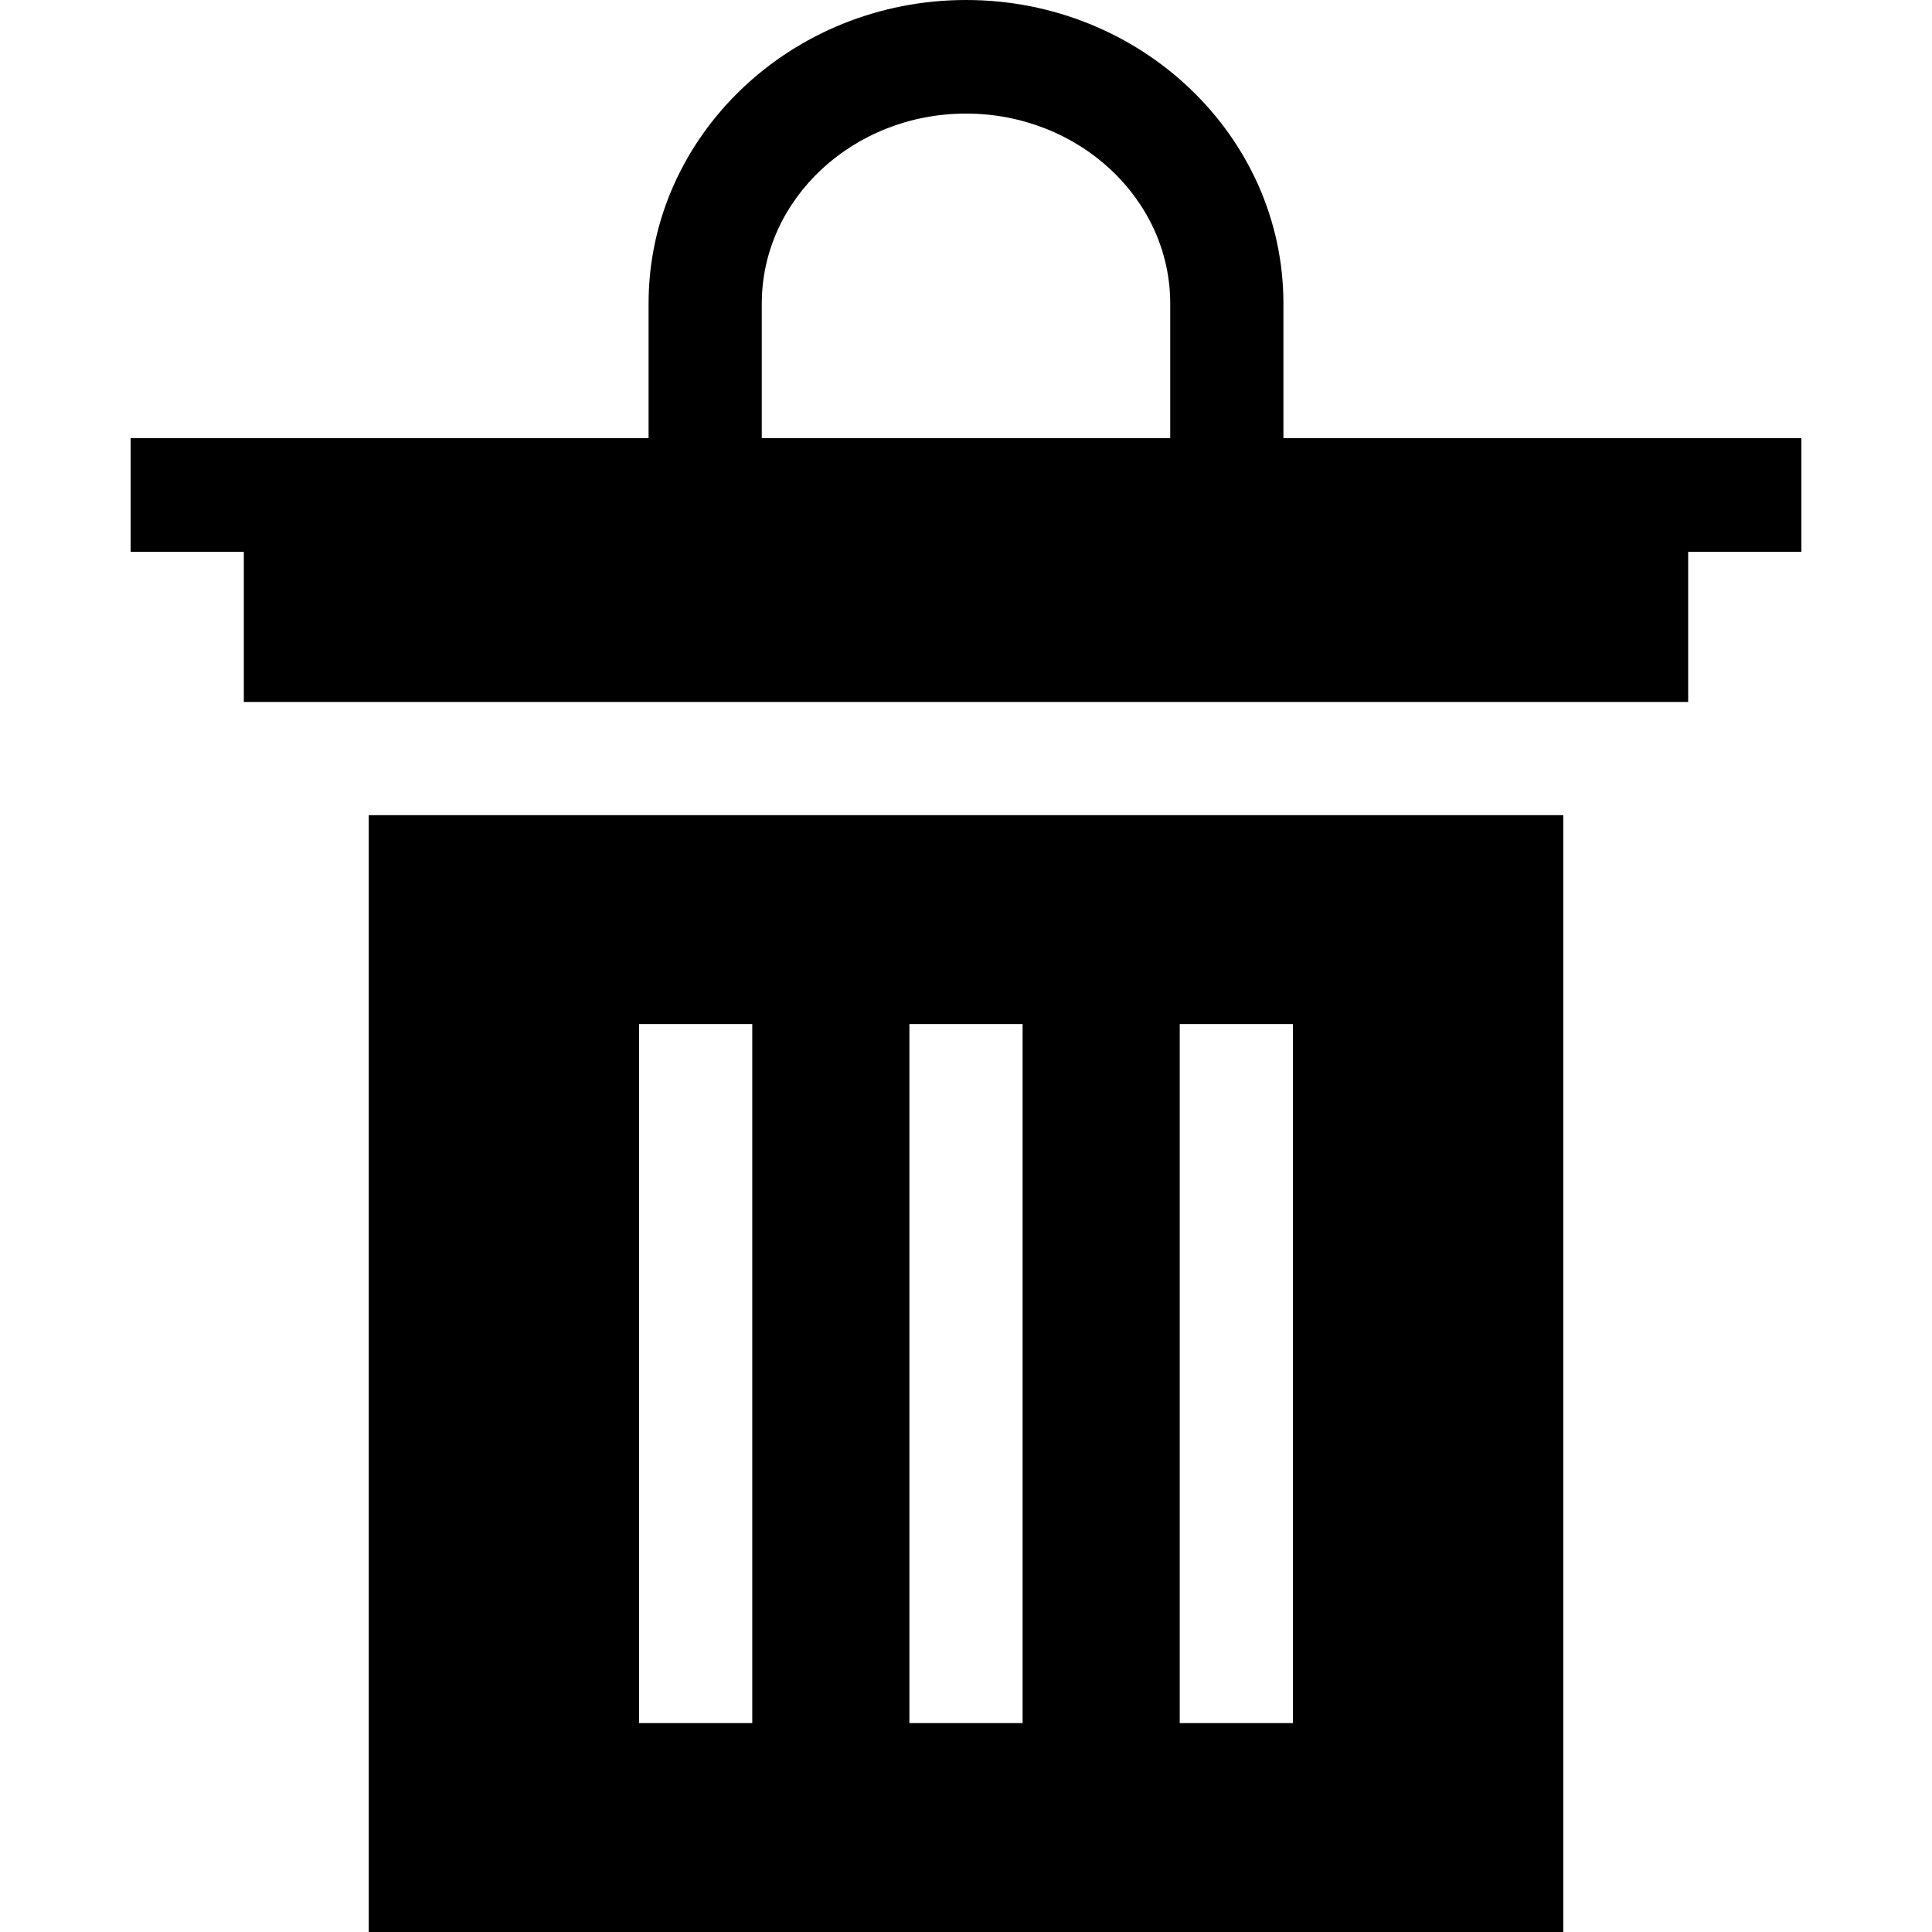 <svg id="Capa_1" enable-background="new 0 0 512 512" height="512" viewBox="0 0 512 512" width="512" xmlns="http://www.w3.org/2000/svg"><g><path d="m97.72 216.029v295.971h316.56v-295.971zm101.64 240.607h-30v-185.243h30zm71.64 0h-30v-185.243h30zm71.64 0h-30v-185.243h30z"/><path d="m477.383 146.228v-30.102h-137.263v-35.698c0-44.348-37.736-80.428-84.12-80.428s-84.12 36.08-84.12 80.428v35.698h-137.263v30.102h30v39.801h382.766v-39.801zm-275.503-65.8c0-27.75 24.278-50.326 54.12-50.326s54.12 22.576 54.12 50.326v35.698h-108.24z"/></g></svg>